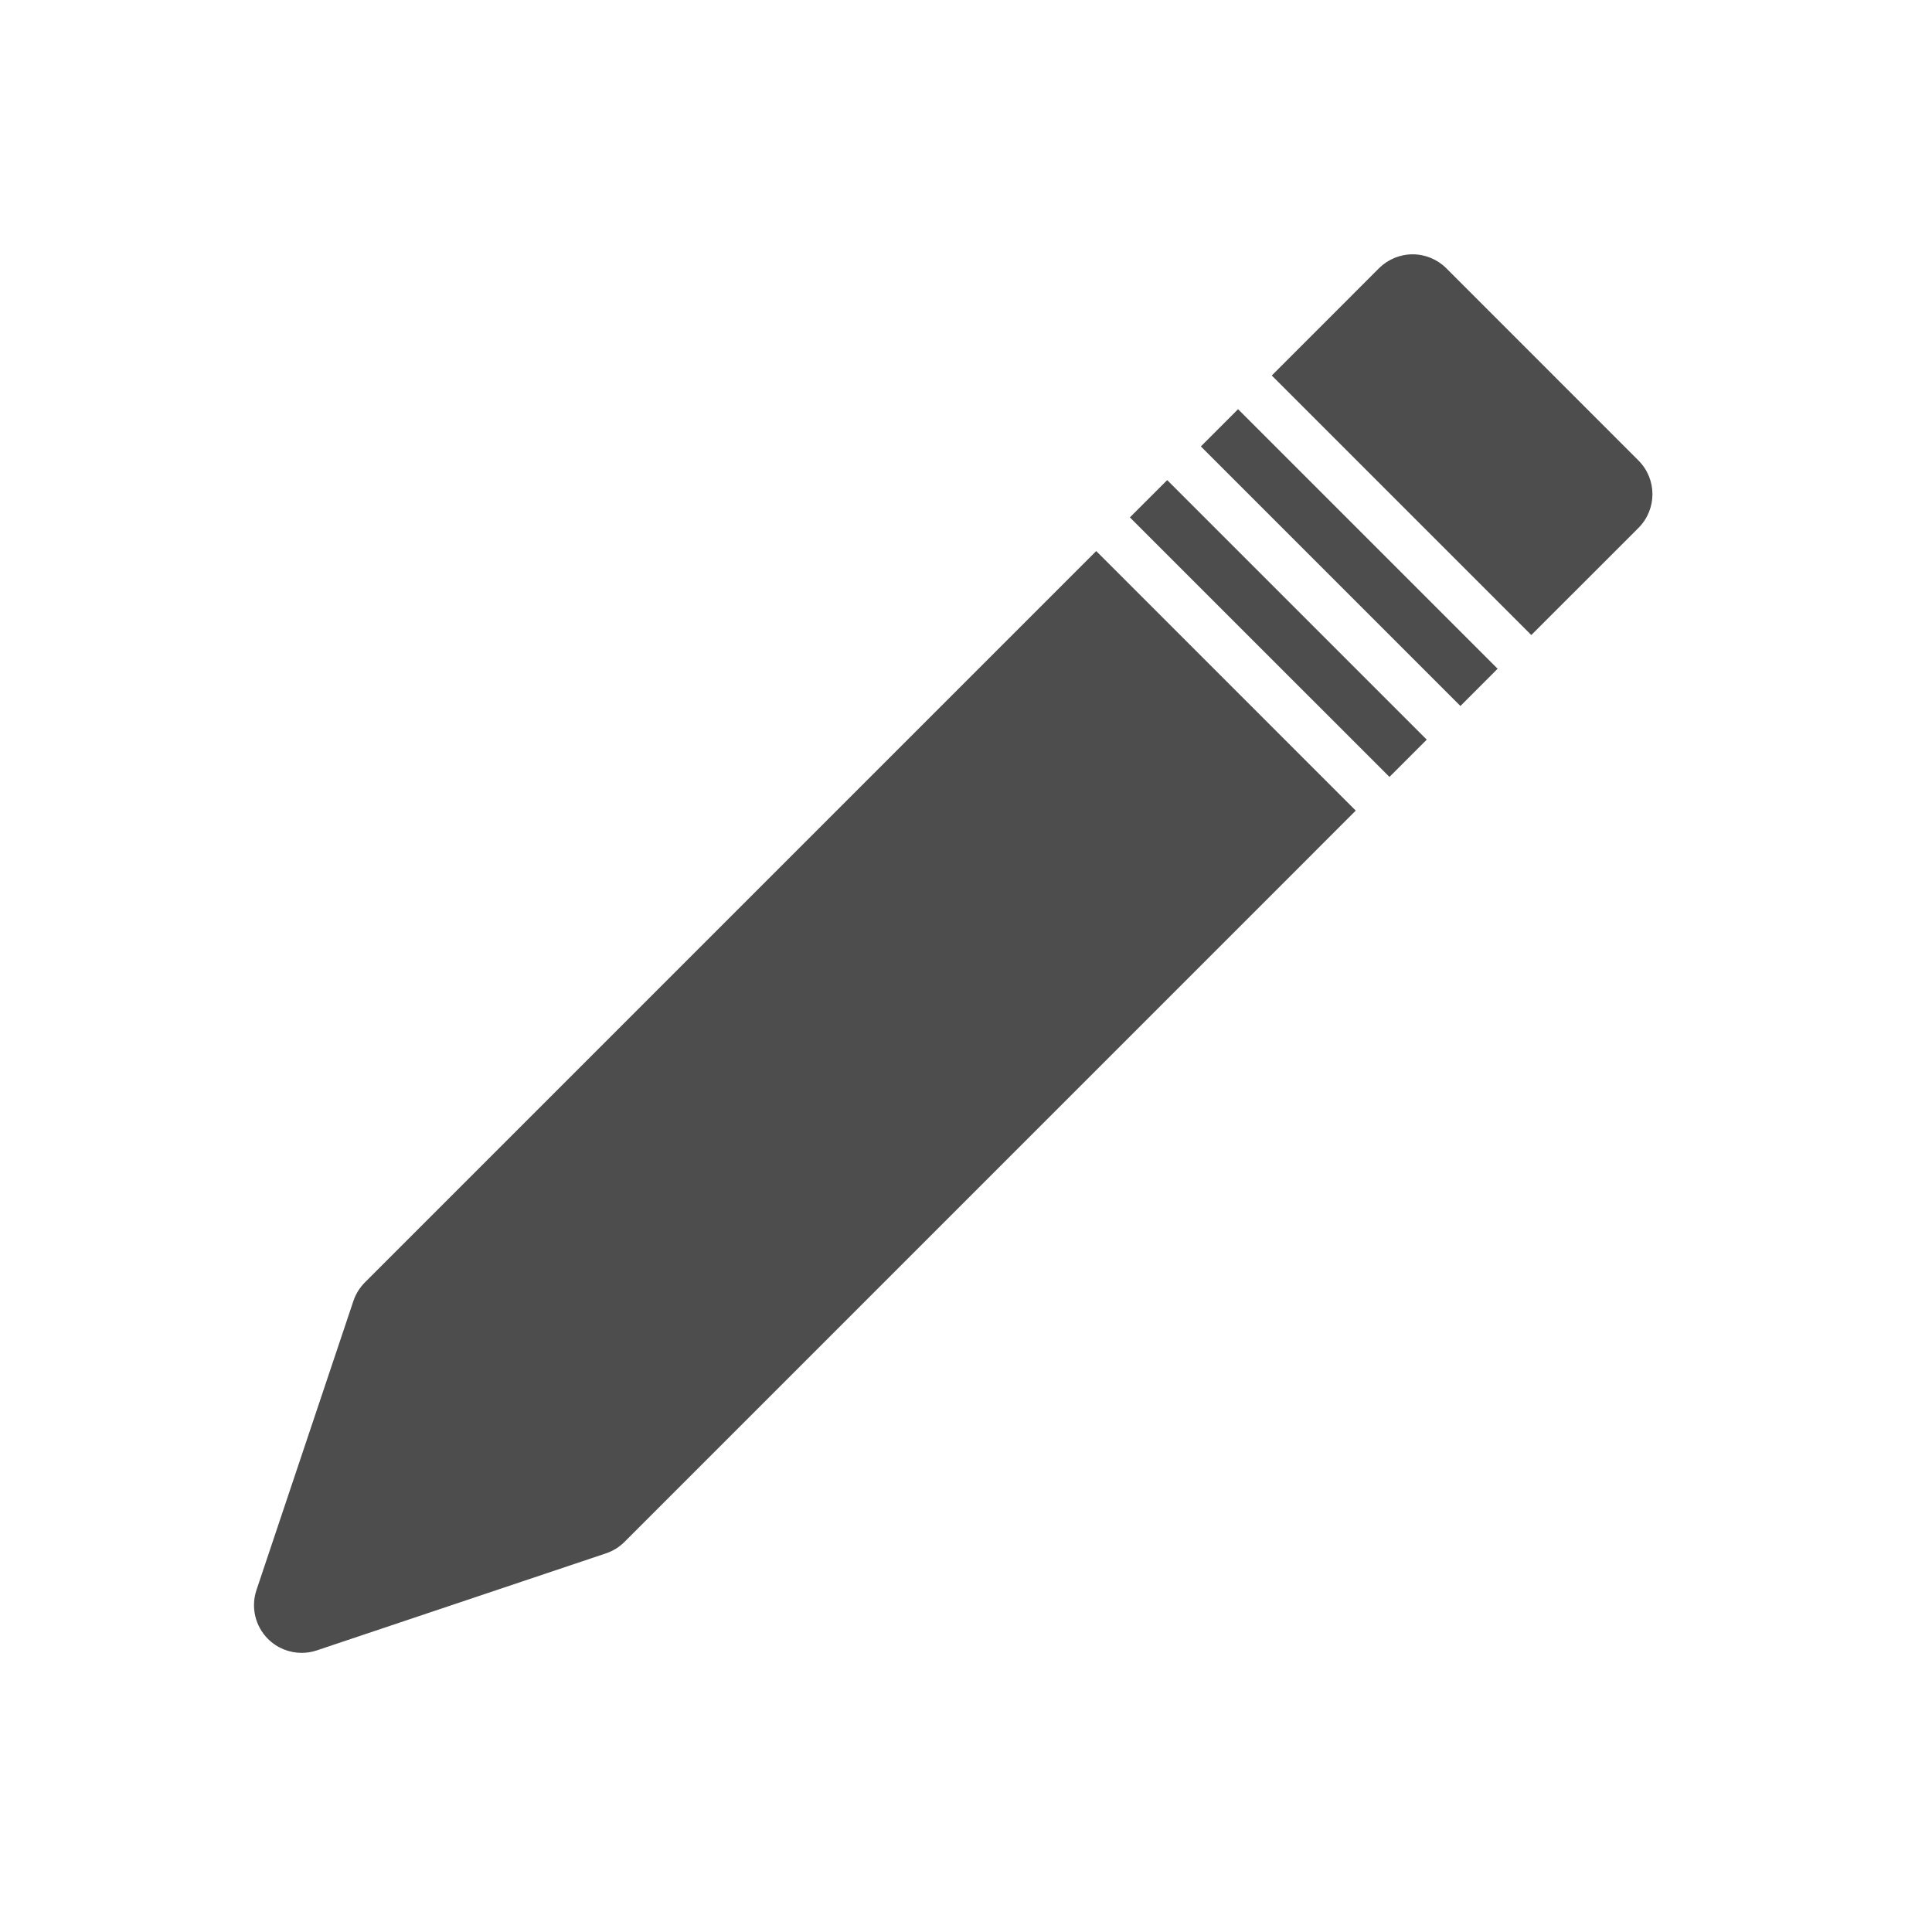 <?xml version="1.0" encoding="UTF-8" standalone="no"?>
<svg xmlns="http://www.w3.org/2000/svg" width="22" height="22" version="1.1">
 <g transform="translate(-326,-534.362)">
  <g transform="translate(-1,1)">
   <g transform="translate(-21.303,-0.182)">
    <g transform="translate(13.808,0.91)">
     <g transform="matrix(-1,0,0,1,697.303,0.182)">
      <g transform="matrix(-1.333,0,0,1.333,885.865,-165.562)" style="fill:#ffffff;fill-opacity:1">
       <g transform="translate(27.682,0.128)" style="fill:#4d4d4d;fill-opacity:1">
        <g transform="matrix(0.976,0,0,-0.976,8.938,1042.07)" style="fill:#4d4d4d;fill-opacity:1">
         <g transform="translate(0,2.1929912e-5)" style="fill:#4d4d4d;fill-opacity:1">
          <g style="fill:#4d4d4d;fill-opacity:1;" transform="matrix(0.025,0,0,-0.025,366.742,529.082)">
           <path style="fill:#4d4d4d;fill-opacity:1;" d="m 306.668,92.094 90.873,90.87 13.057,-13.046 -90.868,-90.872 z"/>
           <path style="fill:#4d4d4d;fill-opacity:1;" d="M 294.878,103.885 38.874,359.902 c -1.824,1.826 -3.211,4.043 -4.038,6.482 L 0.879,467.646 c -2.002,6.01 -0.457,12.619 4.025,17.1 3.173,3.18 7.44,4.887 11.79,4.887 1.774,0 3.567,-0.277 5.309,-0.863 l 101.246,-33.973 c 2.456,-0.83 4.673,-2.196 6.494,-4.021 L 385.746,194.758 Z"/>
           <path style="fill:#4d4d4d;fill-opacity:1;" d="m 331.52,67.257 90.868,90.874 13.03,-13.045 -90.873,-90.871 z"/>
           <path style="fill:#4d4d4d;fill-opacity:1;" d="M 484.732,72.193 417.458,4.887 C 414.329,1.76 410.076,0 405.663,0 401.249,0 397,1.76 393.873,4.887 l -37.533,37.537 90.868,90.872 37.524,-37.522 c 6.512,-6.514 6.512,-17.067 0,-23.581 z"/>
          </g>
         </g>
        </g>
       </g>
      </g>
     </g>
    </g>
   </g>
  </g>
 </g>
</svg>
